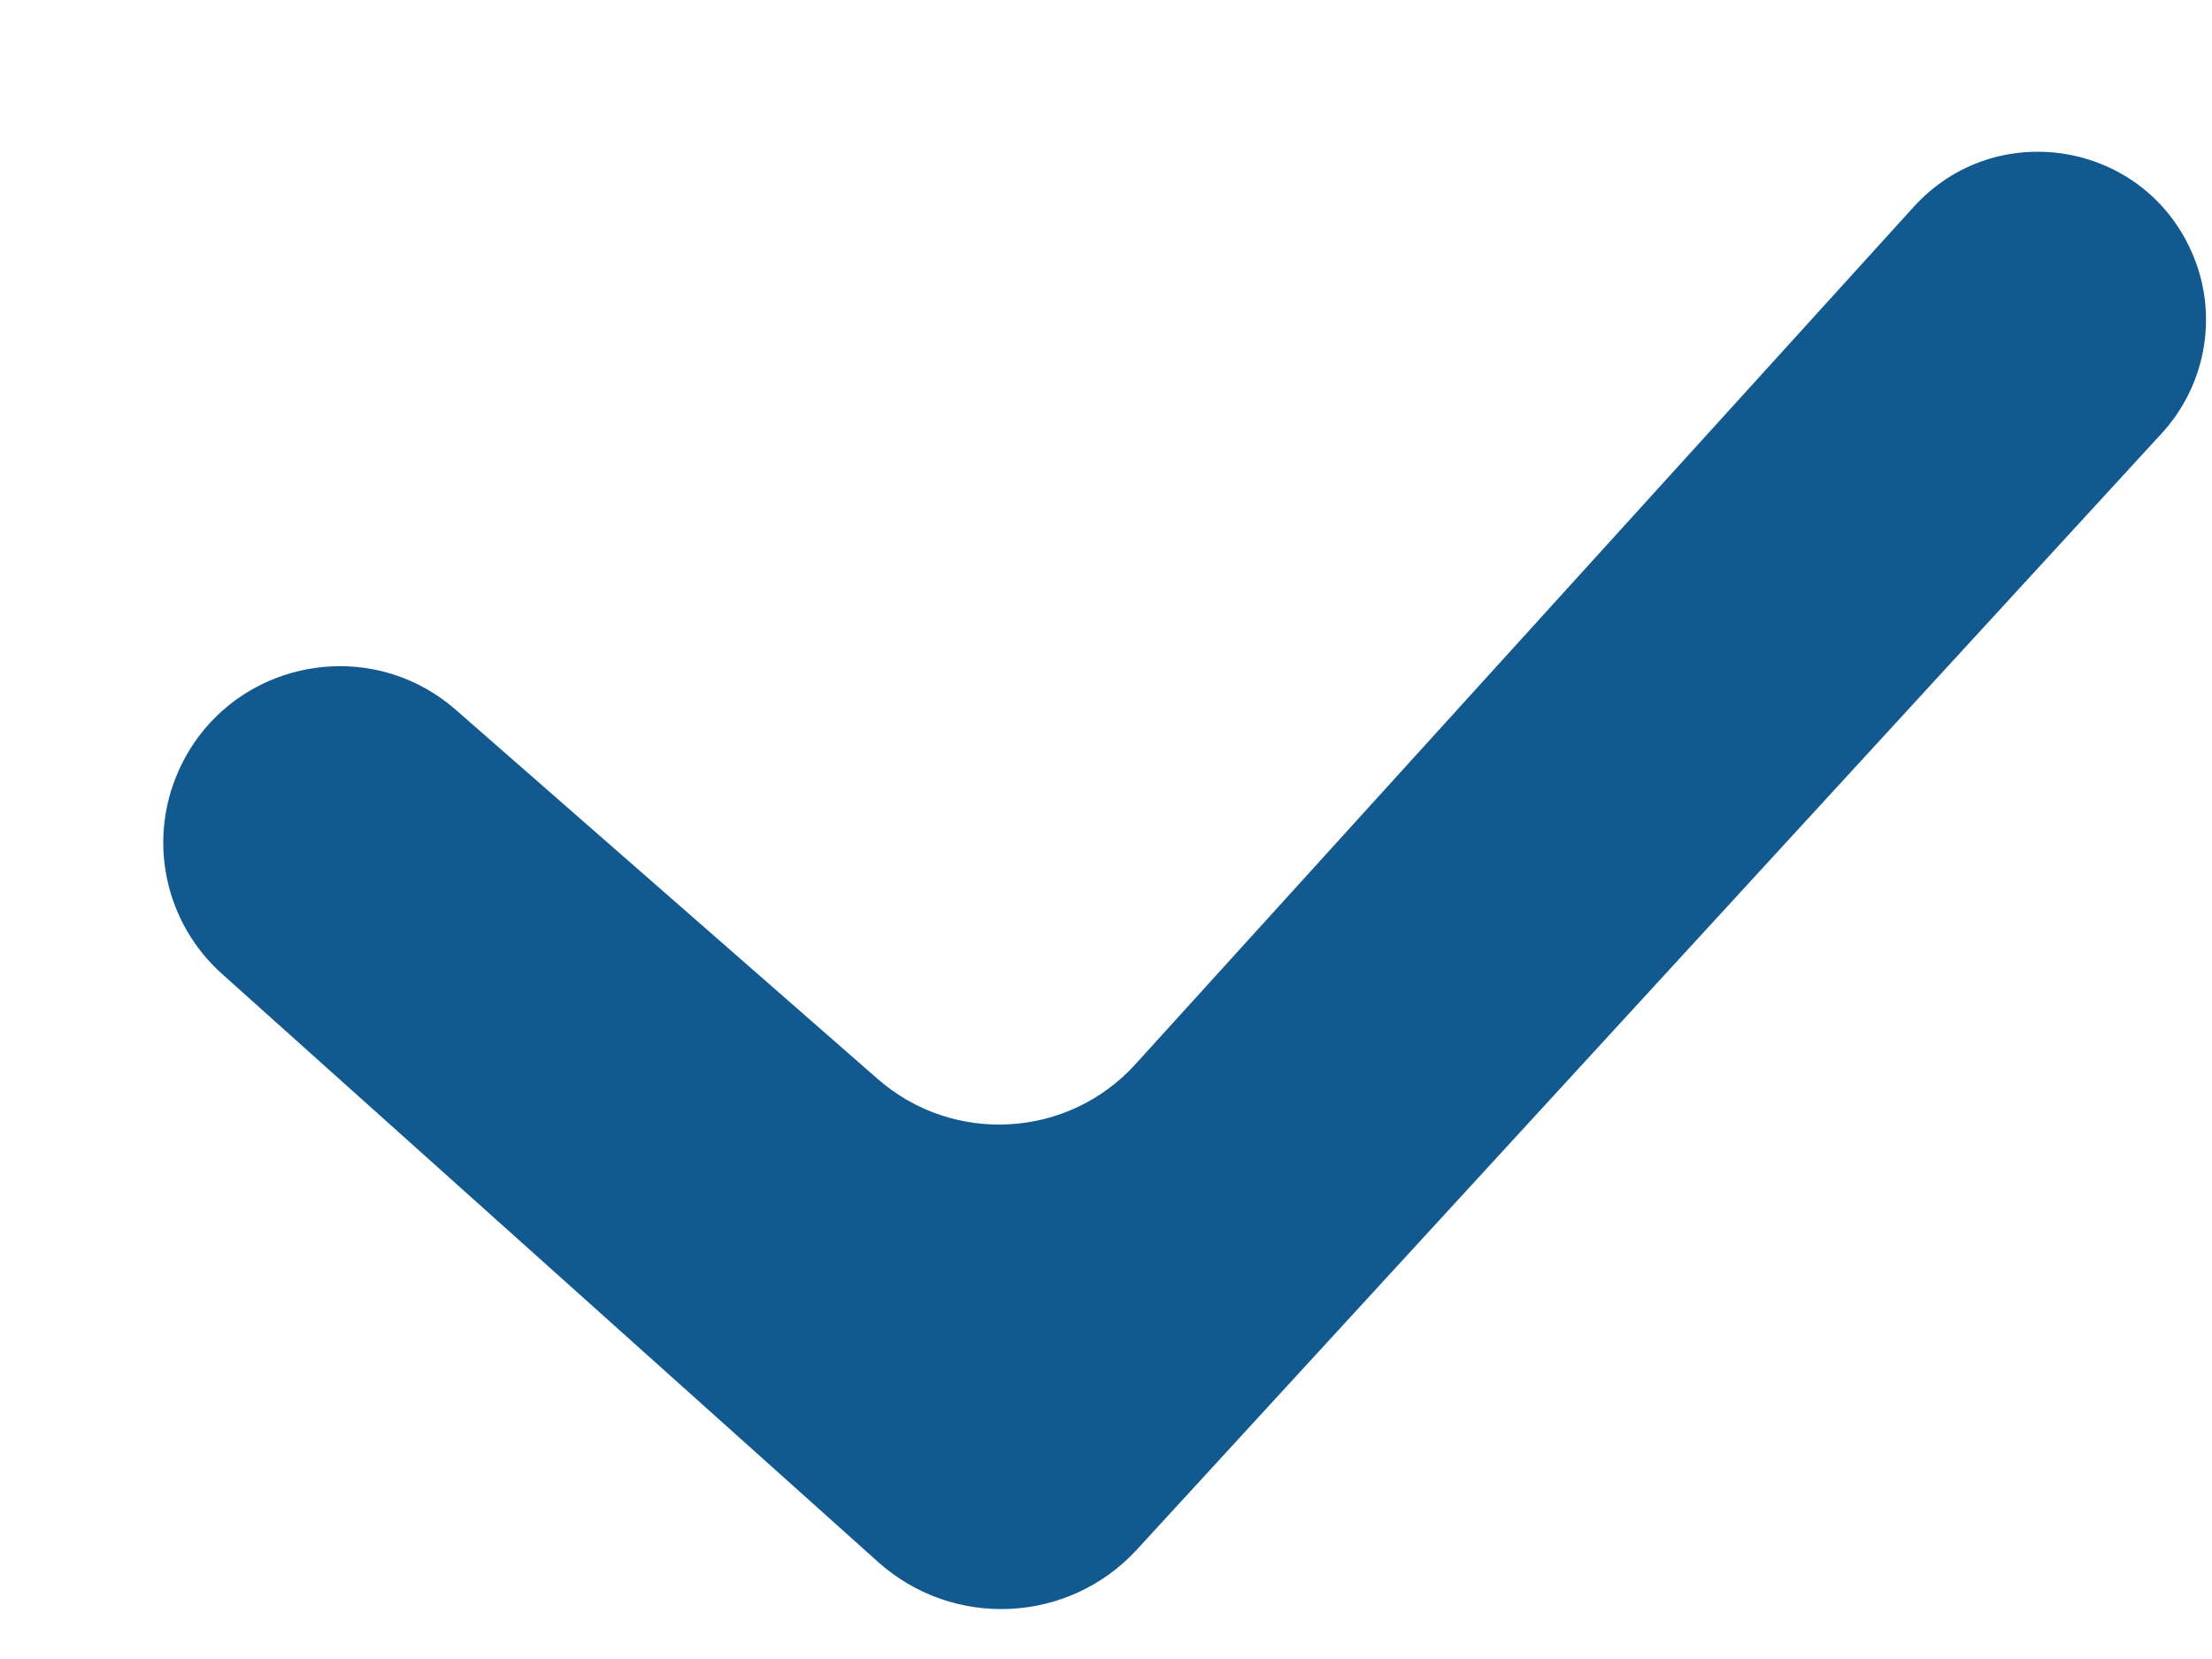 <svg width="12" height="9" viewBox="0 0 12 9" fill="none" xmlns="http://www.w3.org/2000/svg">
<path d="M6.16 5.773C5.794 6.177 5.171 6.212 4.761 5.853L2.473 3.851C1.989 3.428 1.234 3.592 0.97 4.179C0.799 4.559 0.894 5.005 1.204 5.283L4.764 8.474C5.172 8.839 5.798 8.809 6.168 8.406L11.727 2.351C11.974 2.082 12.037 1.693 11.887 1.361C11.618 0.762 10.823 0.636 10.382 1.122L6.16 5.773Z" fill="#125990"/>
</svg>
